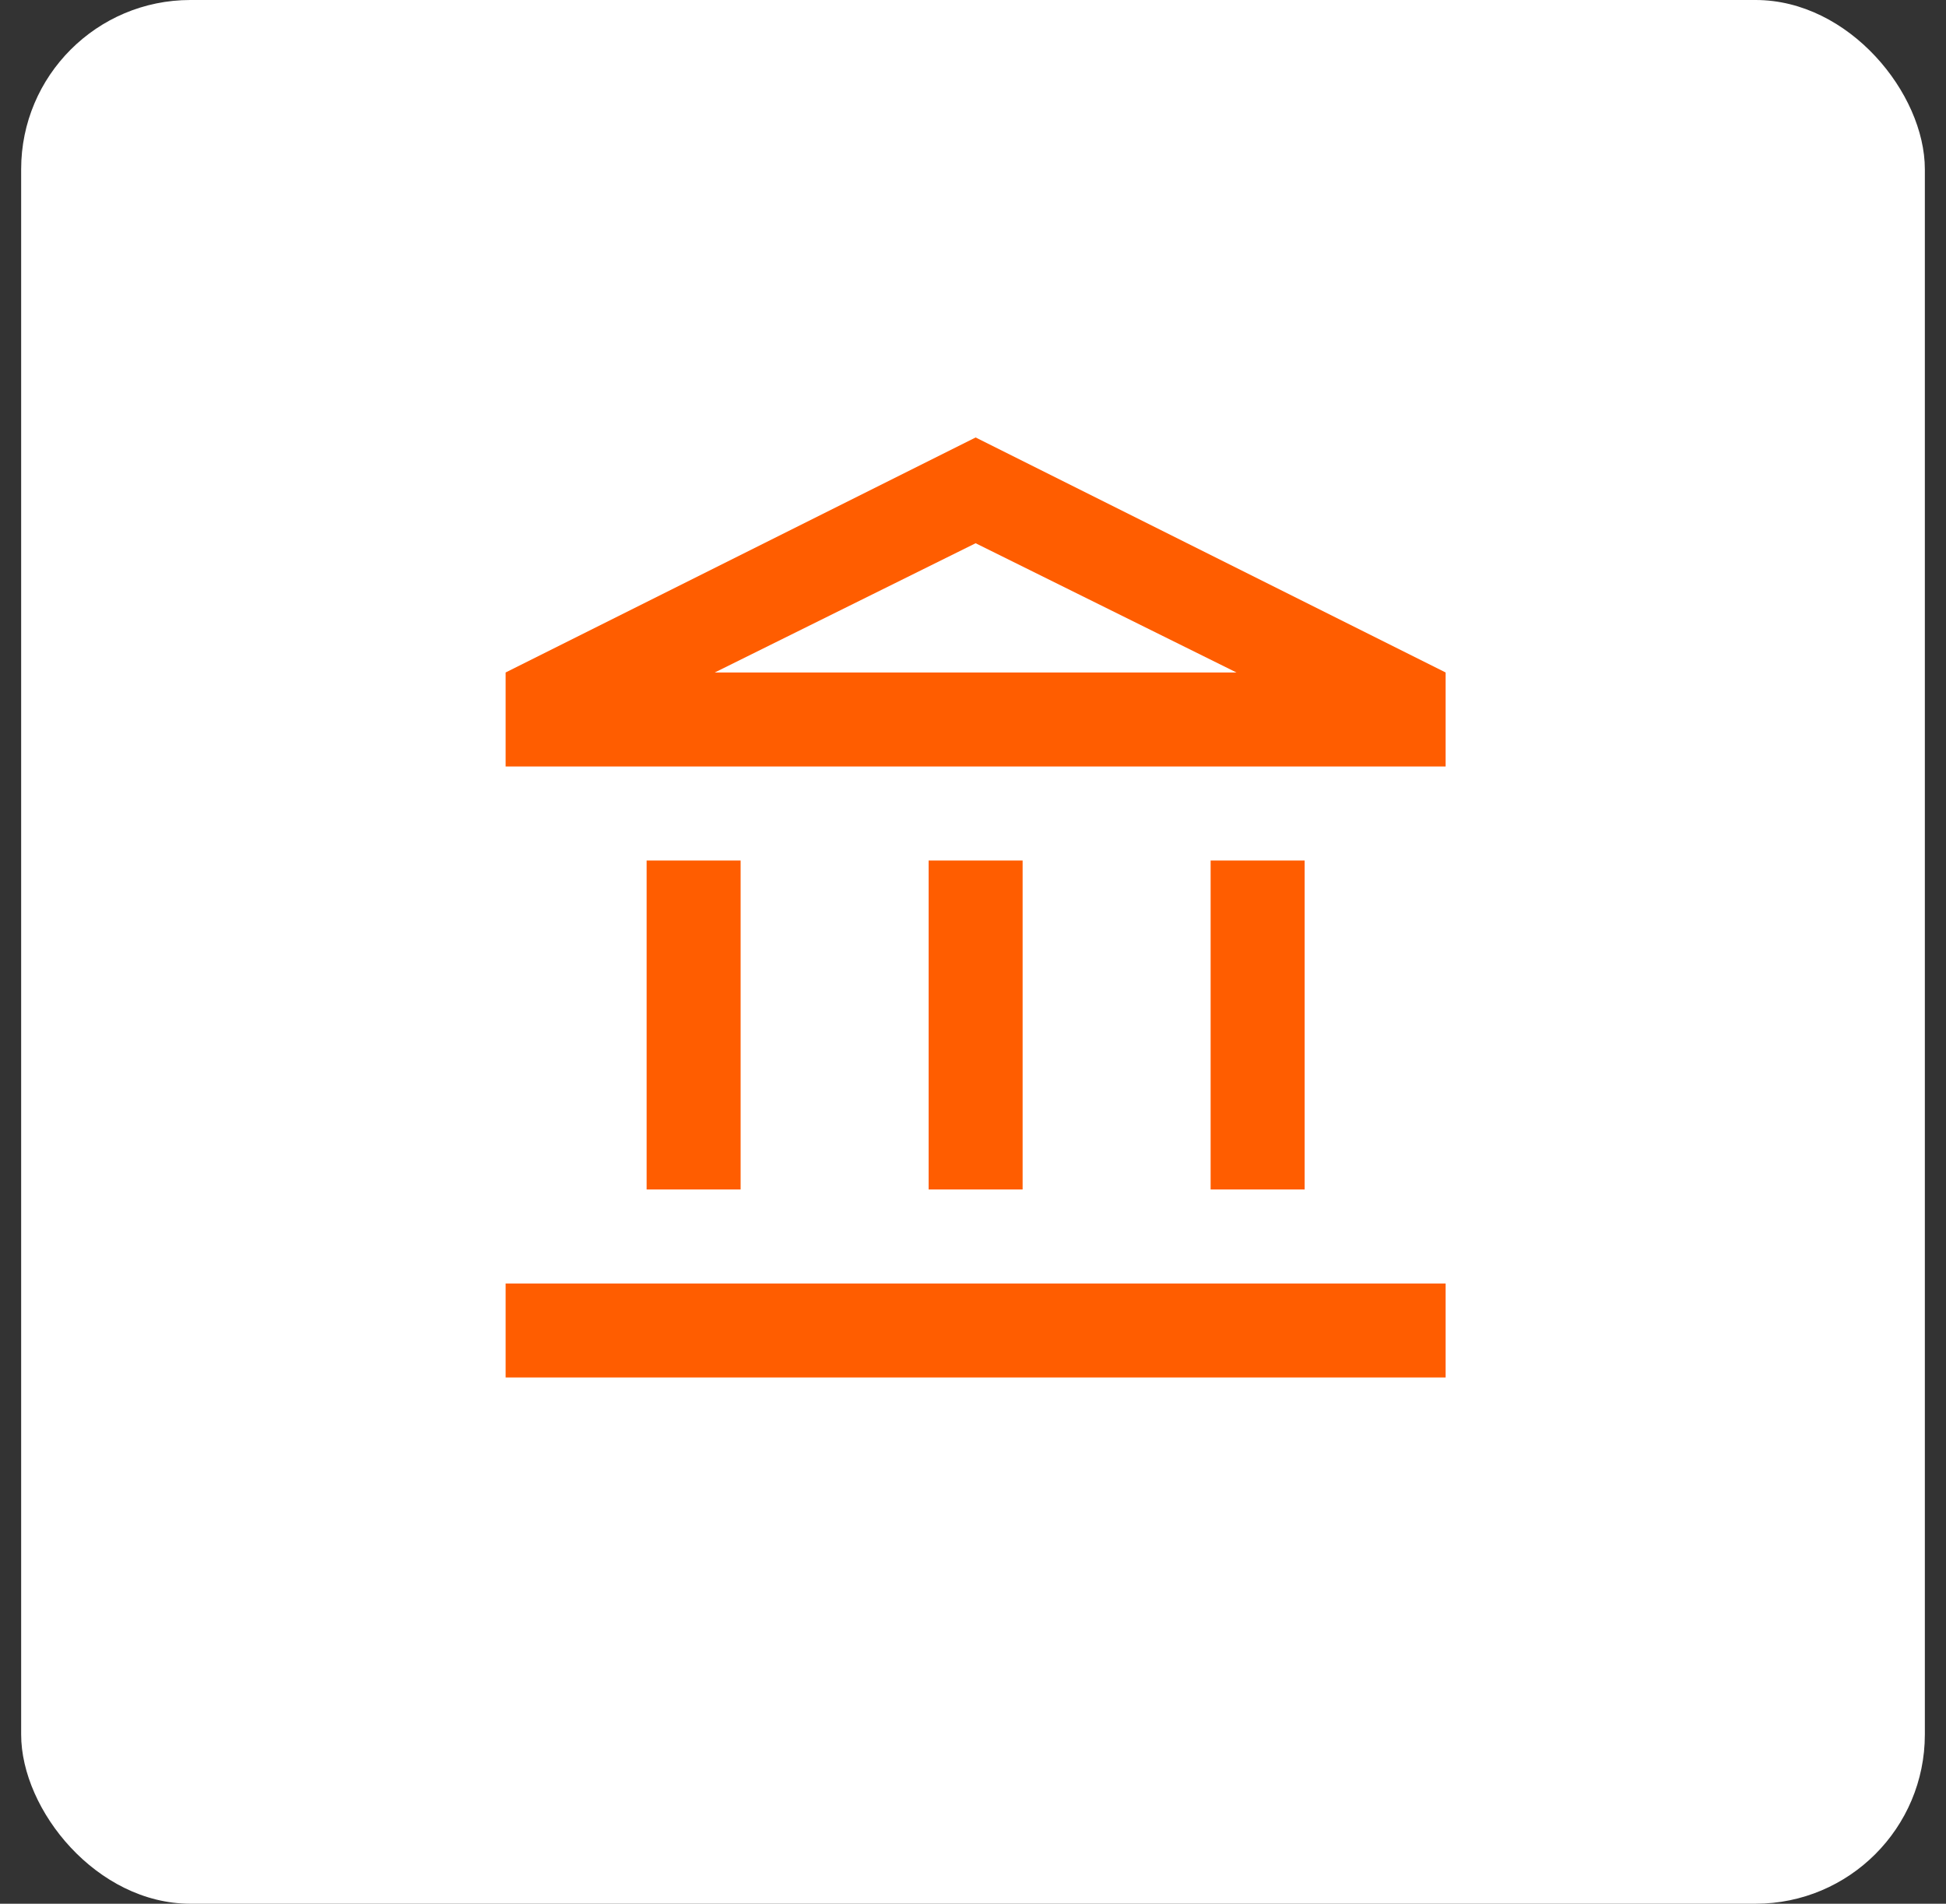 <svg width="46" height="45" viewBox="0 0 46 45" fill="none" xmlns="http://www.w3.org/2000/svg">
<rect x="0" y="0" width="46" height="45" fill="#333333" stroke="none"/>
<rect x="0.5" width="45" height="45" rx="4" fill="white"/>
<path d="M15.285 28.117V20.34H17.507V28.117H15.285ZM21.951 28.117V20.34H24.173V28.117H21.951ZM11.952 32.561V30.339H34.172V32.561H11.952ZM28.617 28.117V20.34H30.839V28.117H28.617ZM11.952 18.118V15.896L23.062 10.341L34.172 15.896V18.118H11.952ZM16.896 15.896H29.228L23.062 12.841L16.896 15.896Z" fill="#FF5D00"/>
</svg>
